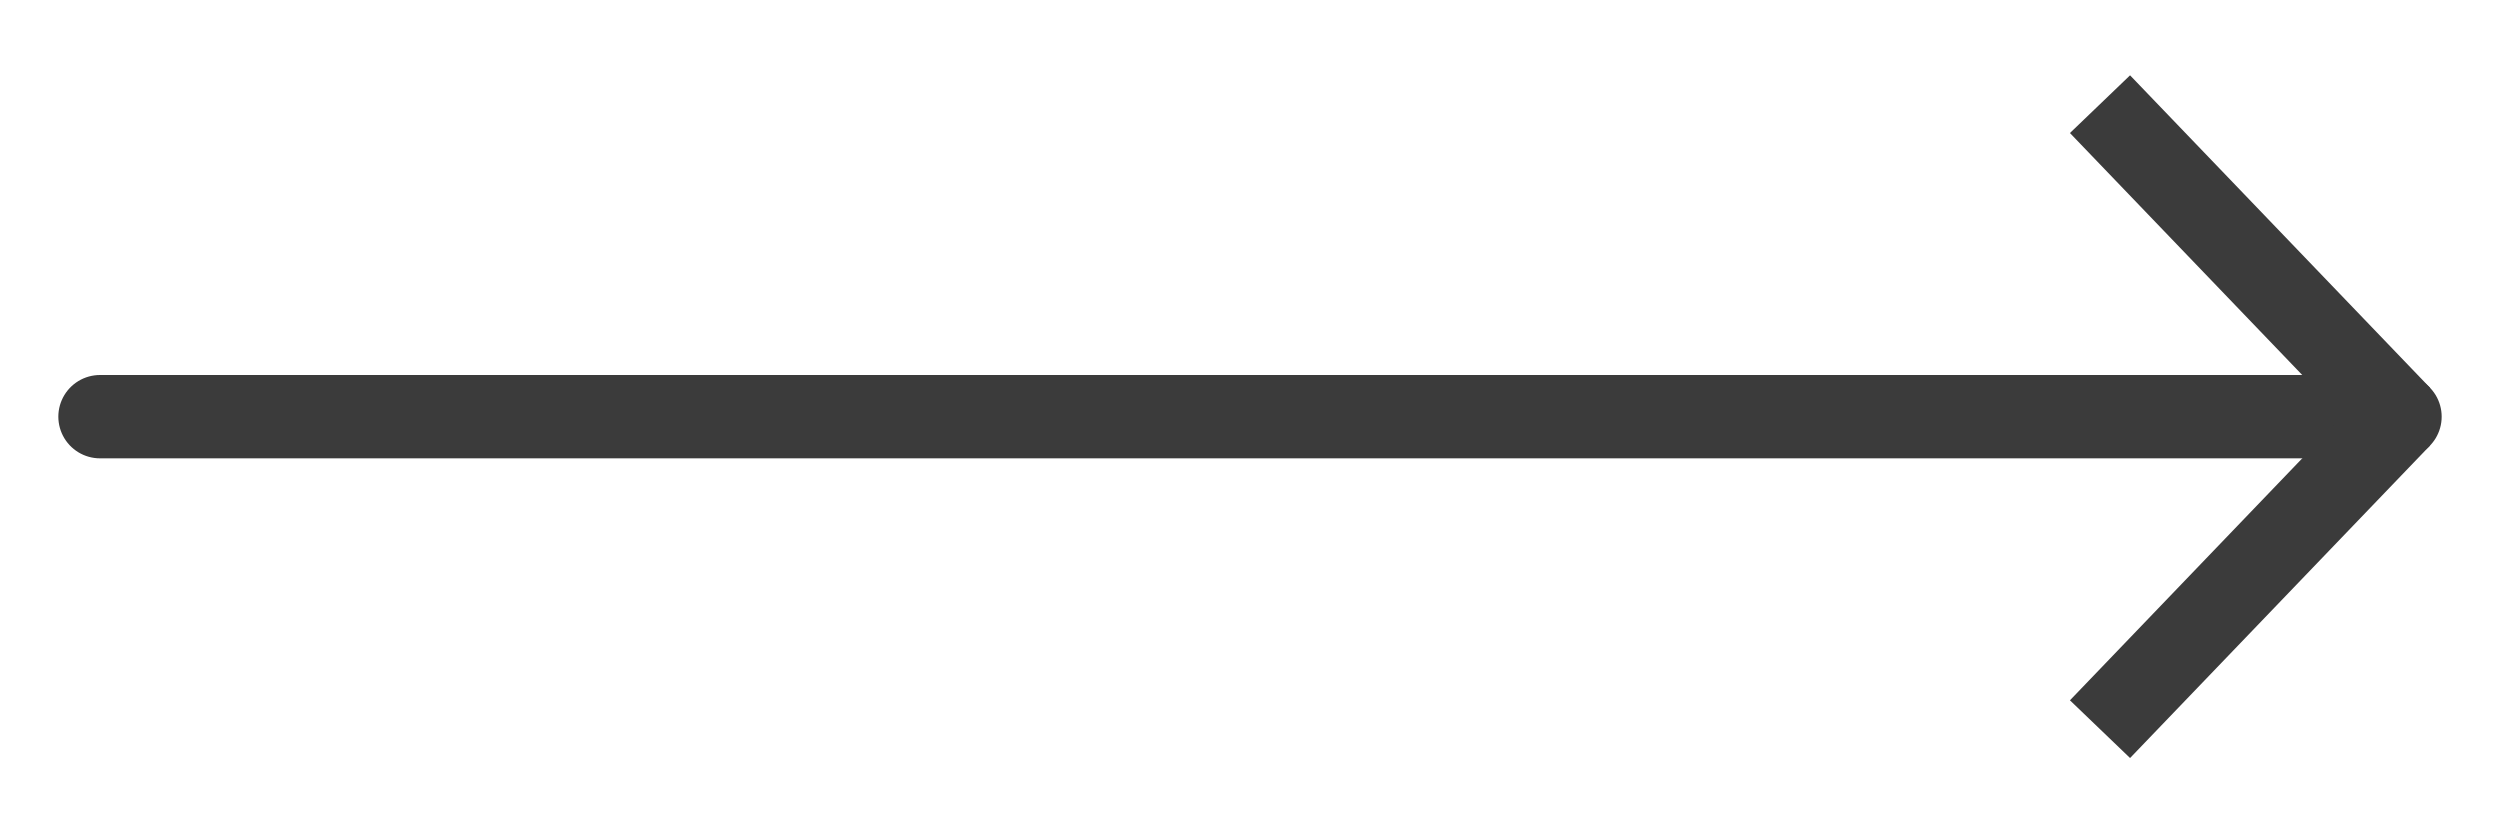 <svg width="30" height="10" fill="none" xmlns="http://www.w3.org/2000/svg"><path d="M1.2 5h27.6" stroke="#3B3B3B" stroke-linecap="round"/><path d="M28.8 5l-3.6-3.75M28.8 5l-3.6 3.75" stroke="#3B3B3B"/></svg>